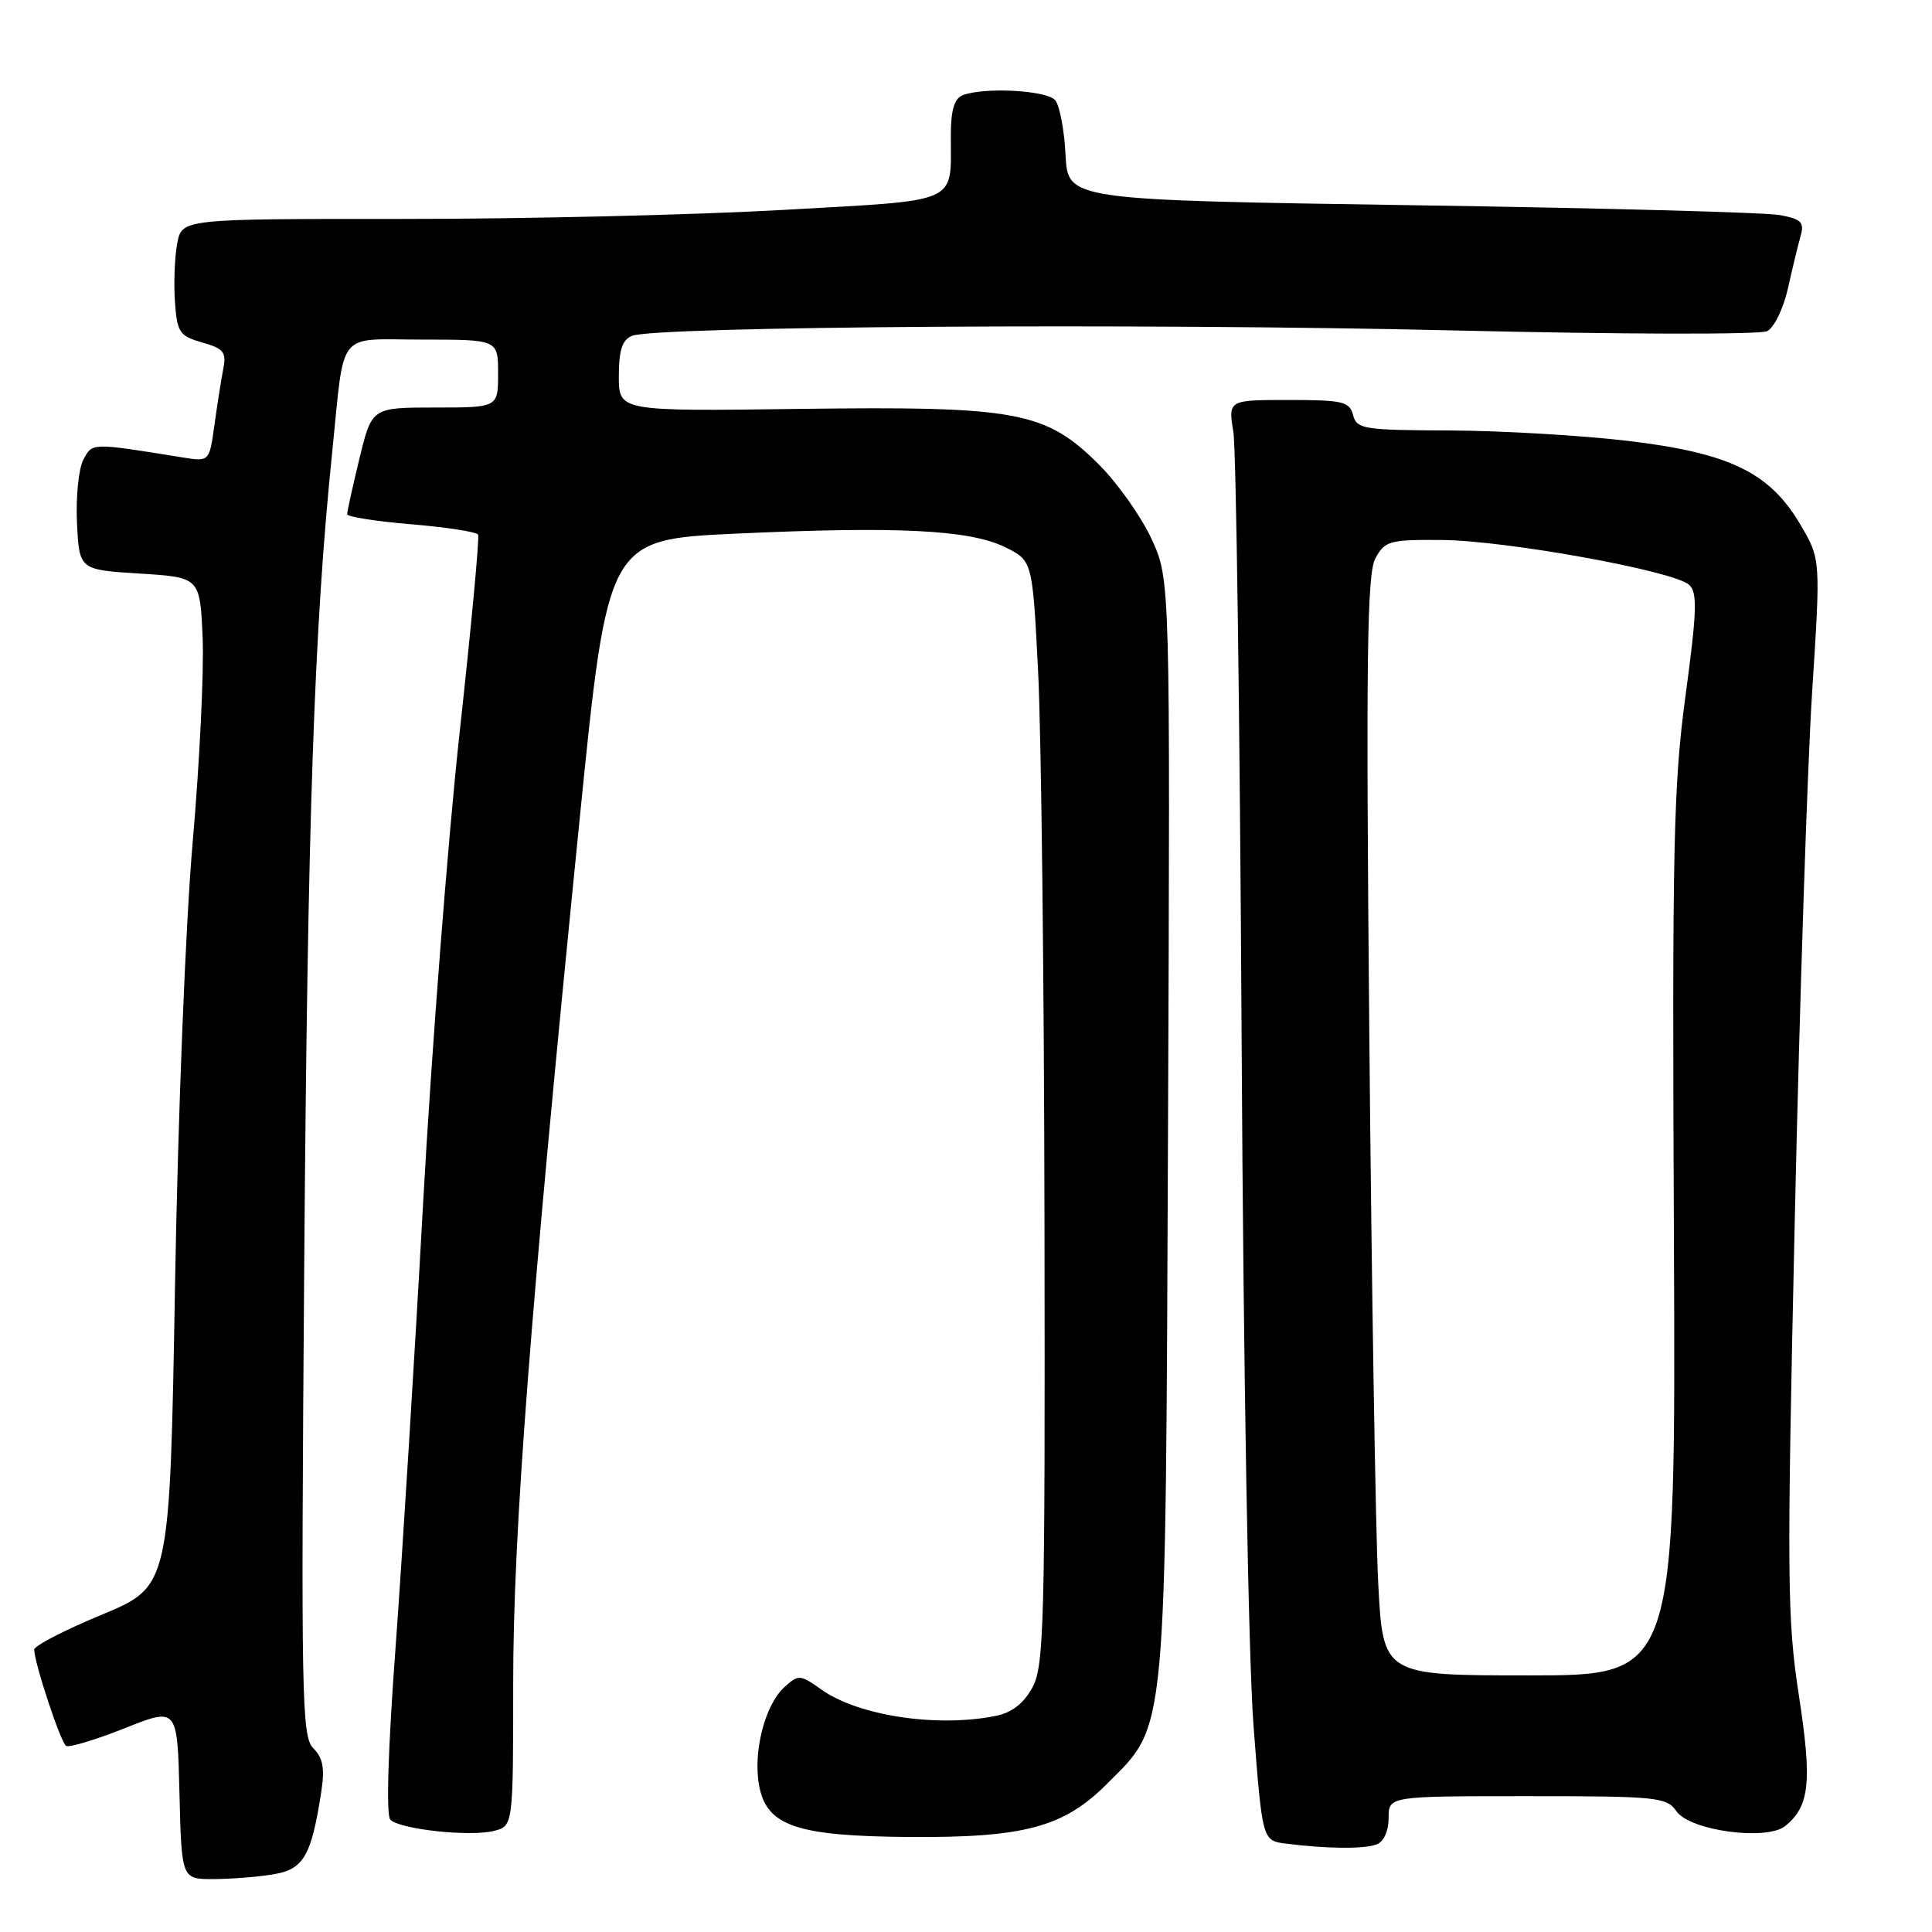 <?xml version="1.0" encoding="UTF-8" standalone="no"?>
<!DOCTYPE svg PUBLIC "-//W3C//DTD SVG 1.1//EN" "http://www.w3.org/Graphics/SVG/1.1/DTD/svg11.dtd" >
<svg xmlns="http://www.w3.org/2000/svg" xmlns:xlink="http://www.w3.org/1999/xlink" version="1.1" viewBox="0 0 256 256">
 <g >
 <path fill="currentColor"
d=" M 36.21 248.36 C 40.23 247.70 41.26 245.94 42.57 237.42 C 43.05 234.33 42.80 232.94 41.52 231.66 C 39.97 230.12 39.88 225.07 40.31 167.74 C 40.76 108.33 41.62 83.23 44.01 60.00 C 45.71 43.40 44.43 45.00 56.02 45.00 C 66.00 45.00 66.00 45.00 66.00 49.50 C 66.00 54.00 66.00 54.00 57.64 54.00 C 49.27 54.00 49.27 54.00 47.63 60.75 C 46.73 64.46 46.00 67.78 46.00 68.13 C 46.00 68.48 49.82 69.08 54.50 69.47 C 59.17 69.86 63.16 70.48 63.35 70.84 C 63.55 71.20 62.45 82.97 60.91 97.00 C 59.37 111.03 57.19 139.15 56.06 159.50 C 54.94 179.85 53.29 206.33 52.41 218.35 C 51.41 231.82 51.15 240.55 51.72 241.12 C 53.00 242.40 62.25 243.40 65.42 242.61 C 68.00 241.96 68.00 241.96 68.00 223.08 C 68.00 203.11 70.22 174.19 76.81 108.50 C 80.53 71.50 80.53 71.50 97.51 70.71 C 118.95 69.72 128.45 70.20 133.15 72.49 C 136.81 74.28 136.81 74.28 137.55 88.89 C 137.97 96.93 138.35 129.82 138.40 162.00 C 138.49 215.38 138.35 220.77 136.79 223.62 C 135.63 225.73 134.07 226.94 131.92 227.37 C 124.11 228.93 113.70 227.35 108.80 223.85 C 106.01 221.87 105.81 221.86 103.94 223.55 C 101.36 225.89 99.75 232.16 100.59 236.62 C 101.59 241.95 105.54 243.30 120.50 243.41 C 135.68 243.52 140.94 242.12 146.65 236.40 C 154.70 228.36 154.43 231.17 154.77 149.16 C 155.06 76.82 155.06 76.82 152.61 71.46 C 151.26 68.52 148.13 64.08 145.66 61.60 C 138.55 54.50 134.85 53.81 106.02 54.18 C 82.00 54.50 82.00 54.50 82.00 49.86 C 82.00 46.38 82.44 45.03 83.75 44.50 C 86.83 43.23 151.19 42.81 192.50 43.78 C 214.69 44.31 233.24 44.35 234.16 43.88 C 235.08 43.41 236.31 40.88 236.90 38.26 C 237.48 35.64 238.24 32.52 238.58 31.31 C 239.11 29.45 238.71 29.04 235.85 28.50 C 234.01 28.15 212.03 27.56 187.00 27.19 C 141.50 26.50 141.50 26.50 141.19 20.53 C 141.03 17.25 140.41 13.99 139.82 13.28 C 138.73 11.97 130.44 11.51 127.58 12.61 C 126.46 13.04 126.00 14.55 125.99 17.86 C 125.96 27.18 127.57 26.46 103.68 27.82 C 92.03 28.48 69.36 29.02 53.30 29.01 C 24.09 29.00 24.09 29.00 23.48 32.27 C 23.14 34.07 23.01 37.55 23.18 39.99 C 23.47 44.06 23.78 44.52 26.79 45.38 C 29.65 46.19 30.02 46.66 29.58 48.91 C 29.30 50.33 28.78 53.68 28.41 56.34 C 27.74 61.19 27.74 61.19 24.12 60.60 C 12.02 58.65 12.26 58.65 11.05 60.90 C 10.42 62.08 10.04 65.85 10.20 69.27 C 10.50 75.50 10.50 75.50 18.50 76.00 C 26.50 76.50 26.50 76.50 26.85 84.50 C 27.04 88.90 26.45 101.05 25.54 111.50 C 24.59 122.27 23.58 147.76 23.19 170.36 C 22.50 210.21 22.50 210.21 13.50 213.95 C 8.55 216.00 4.51 218.09 4.53 218.59 C 4.58 220.45 8.05 230.91 8.76 231.34 C 9.17 231.59 12.65 230.54 16.50 229.01 C 23.50 226.22 23.50 226.22 23.78 237.61 C 24.06 249.00 24.06 249.00 28.28 248.99 C 30.60 248.98 34.17 248.70 36.21 248.36 Z  M 182.42 244.39 C 183.36 244.03 184.00 242.61 184.00 240.89 C 184.00 238.00 184.00 238.00 202.38 238.00 C 219.59 238.00 220.84 238.13 222.13 239.99 C 223.92 242.59 234.14 243.96 236.59 241.93 C 239.80 239.26 240.12 236.13 238.36 224.64 C 236.80 214.51 236.76 209.12 237.82 161.53 C 238.45 132.91 239.49 101.54 240.11 91.80 C 241.25 74.11 241.25 74.11 238.60 69.58 C 234.52 62.61 229.22 60.03 215.71 58.42 C 209.54 57.69 198.95 57.07 192.16 57.04 C 180.67 57.00 179.78 56.86 179.29 55.00 C 178.82 53.21 177.93 53.00 170.76 53.00 C 162.74 53.00 162.74 53.00 163.43 57.25 C 163.80 59.59 164.29 95.70 164.52 137.50 C 164.76 181.97 165.42 219.80 166.10 228.70 C 167.27 243.89 167.27 243.89 170.39 244.29 C 175.84 244.98 180.79 245.02 182.42 244.39 Z  M 182.62 209.75 C 182.27 203.01 181.74 170.28 181.44 137.00 C 180.99 87.35 181.13 76.05 182.24 74.00 C 183.50 71.67 184.09 71.50 191.04 71.55 C 199.58 71.62 221.84 75.65 223.83 77.50 C 224.93 78.52 224.85 81.00 223.35 92.12 C 221.74 103.98 221.56 112.14 221.80 163.75 C 222.06 222.00 222.06 222.00 202.65 222.00 C 183.25 222.00 183.25 222.00 182.62 209.75 Z "/>
</g>
</svg>